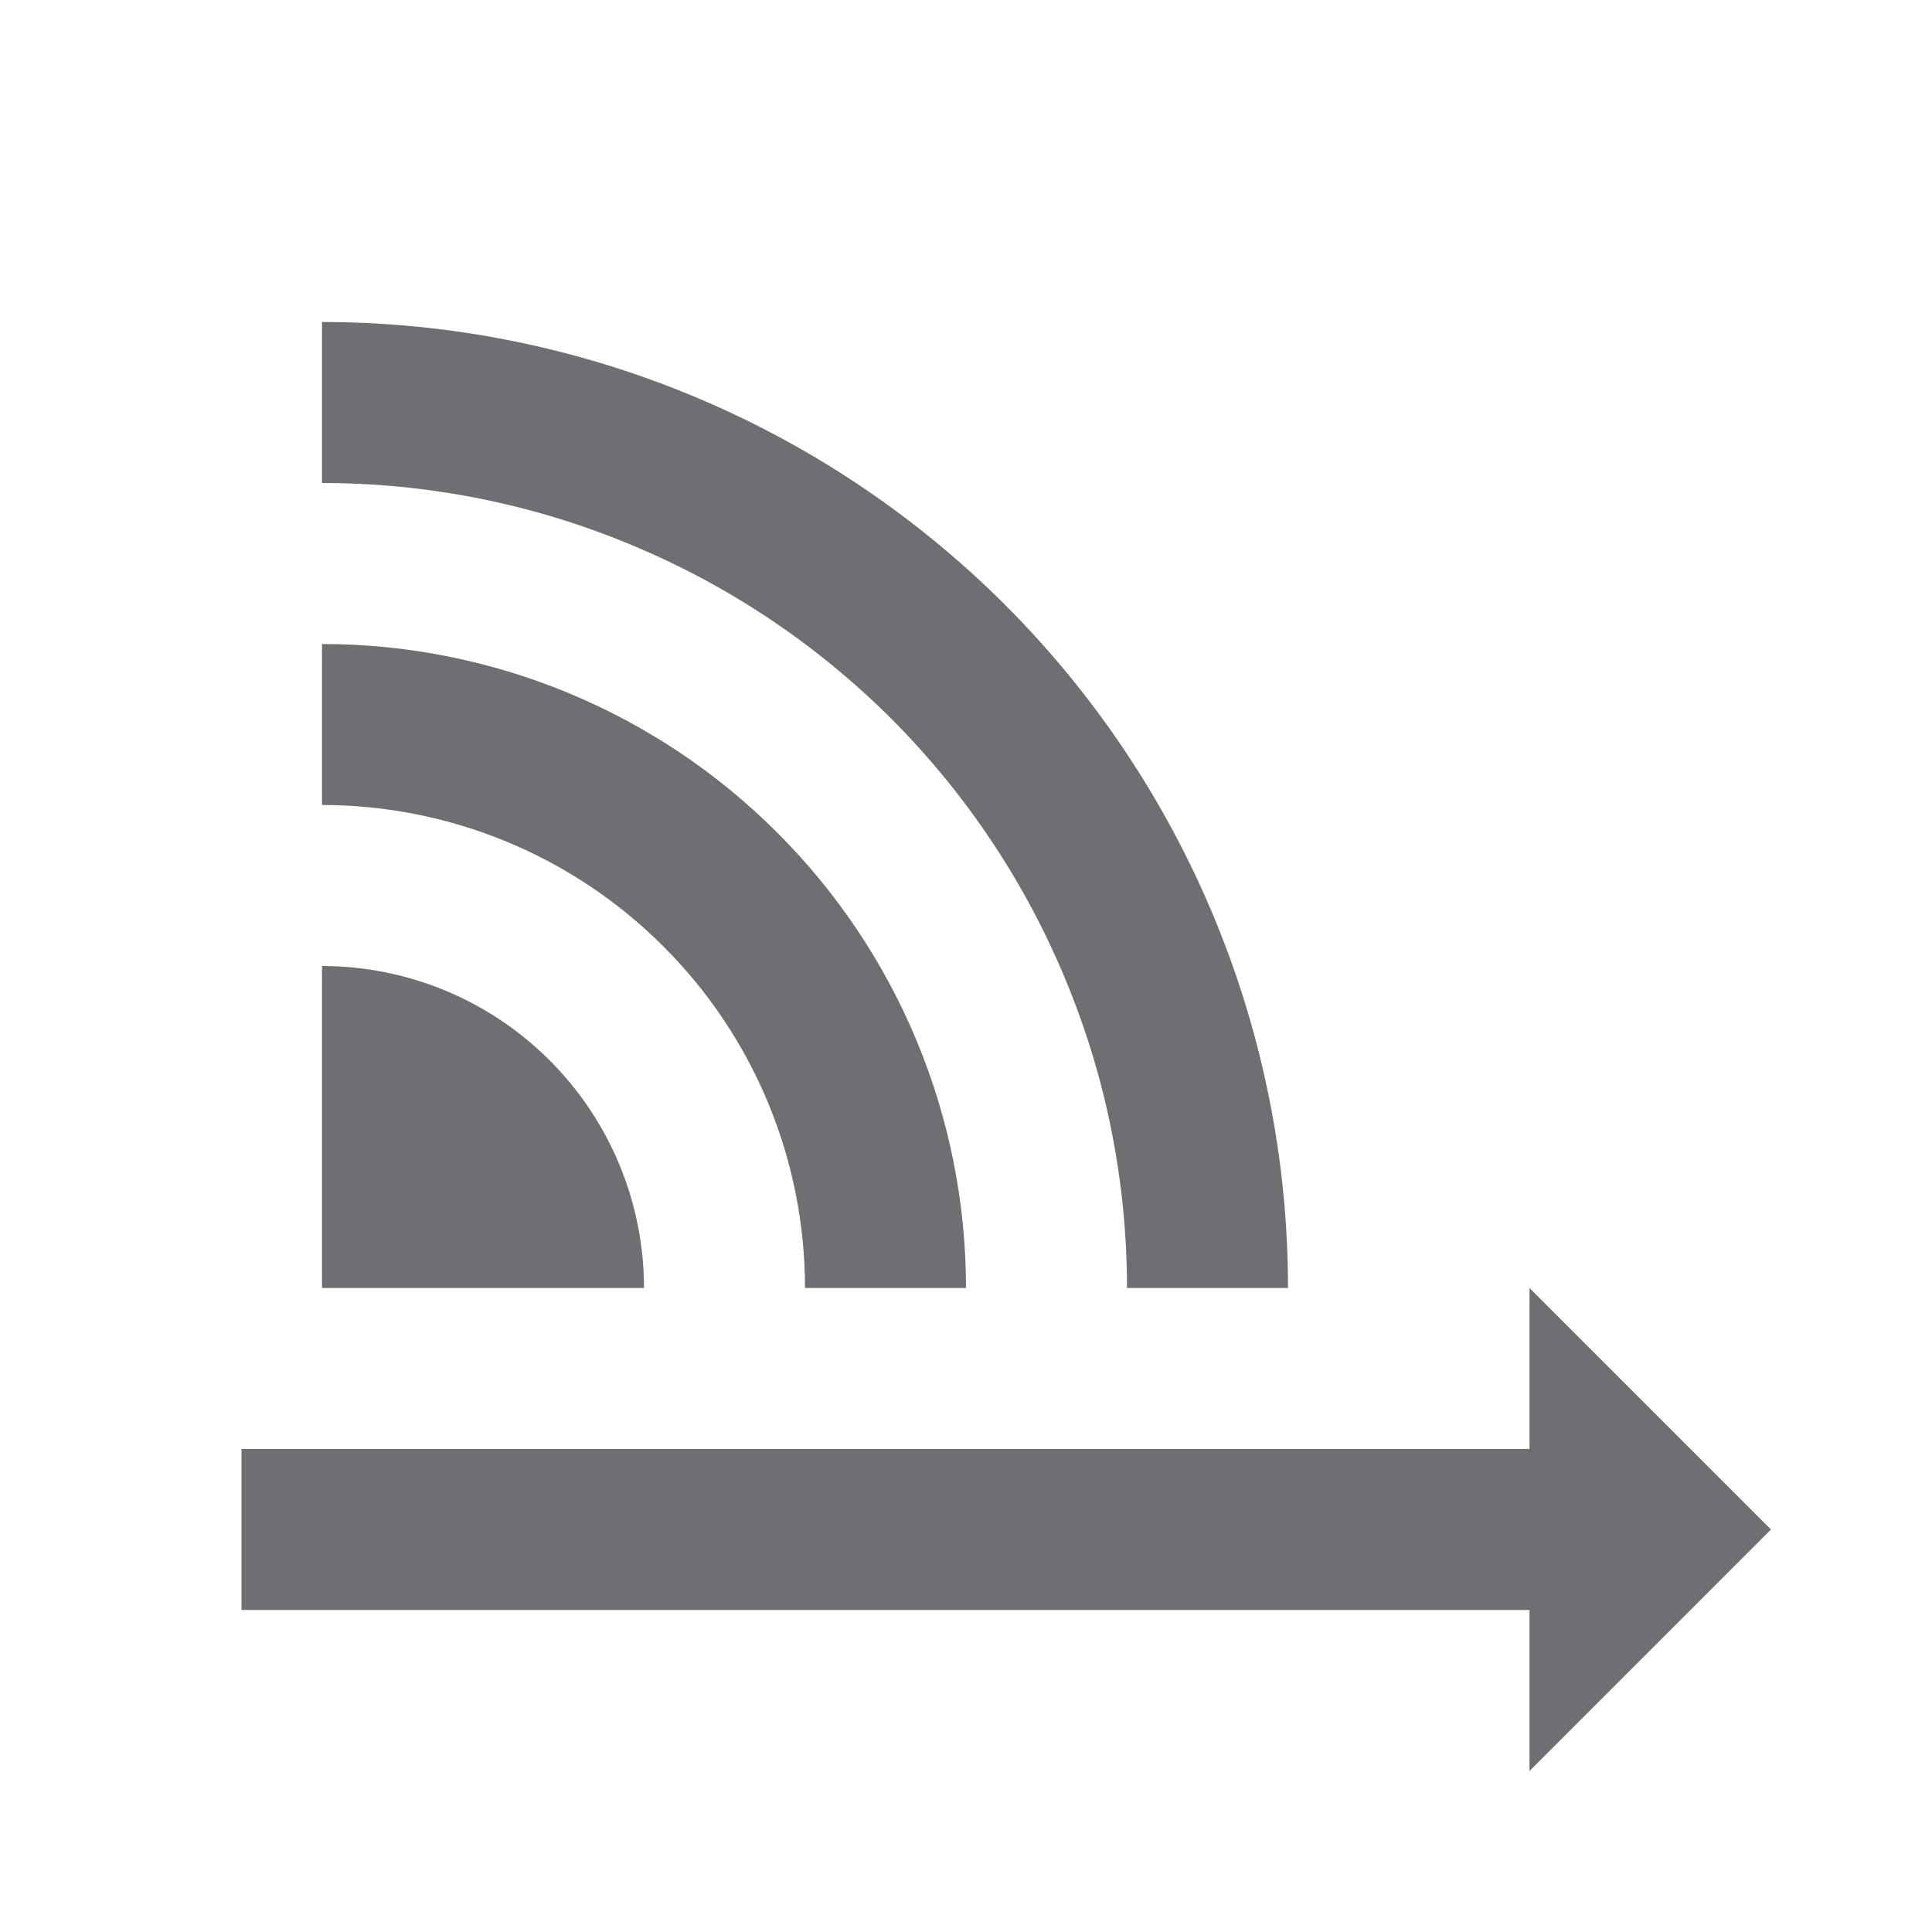 <svg width="12" height="12" viewBox="0 0 12 12" fill="none" xmlns="http://www.w3.org/2000/svg">
<path d="M2 3V2C3.591 2 5.117 2.632 6.243 3.757C7.368 4.883 8 6.409 8 8H7C7 7.343 6.871 6.693 6.619 6.087C6.368 5.48 6 4.929 5.536 4.464C5.071 4 4.52 3.632 3.913 3.381C3.307 3.129 2.657 3 2 3ZM2 5V4C3.061 4 4.078 4.421 4.828 5.172C5.579 5.922 6 6.939 6 8H5C5 7.204 4.684 6.441 4.121 5.879C3.559 5.316 2.796 5 2 5ZM2 6C2.53 6 3.039 6.211 3.414 6.586C3.789 6.961 4 7.47 4 8H2V6ZM1.5 9H9.5V8L11 9.5L9.5 11V10H1.5V9Z" fill="#6F6E73"/>
</svg>
